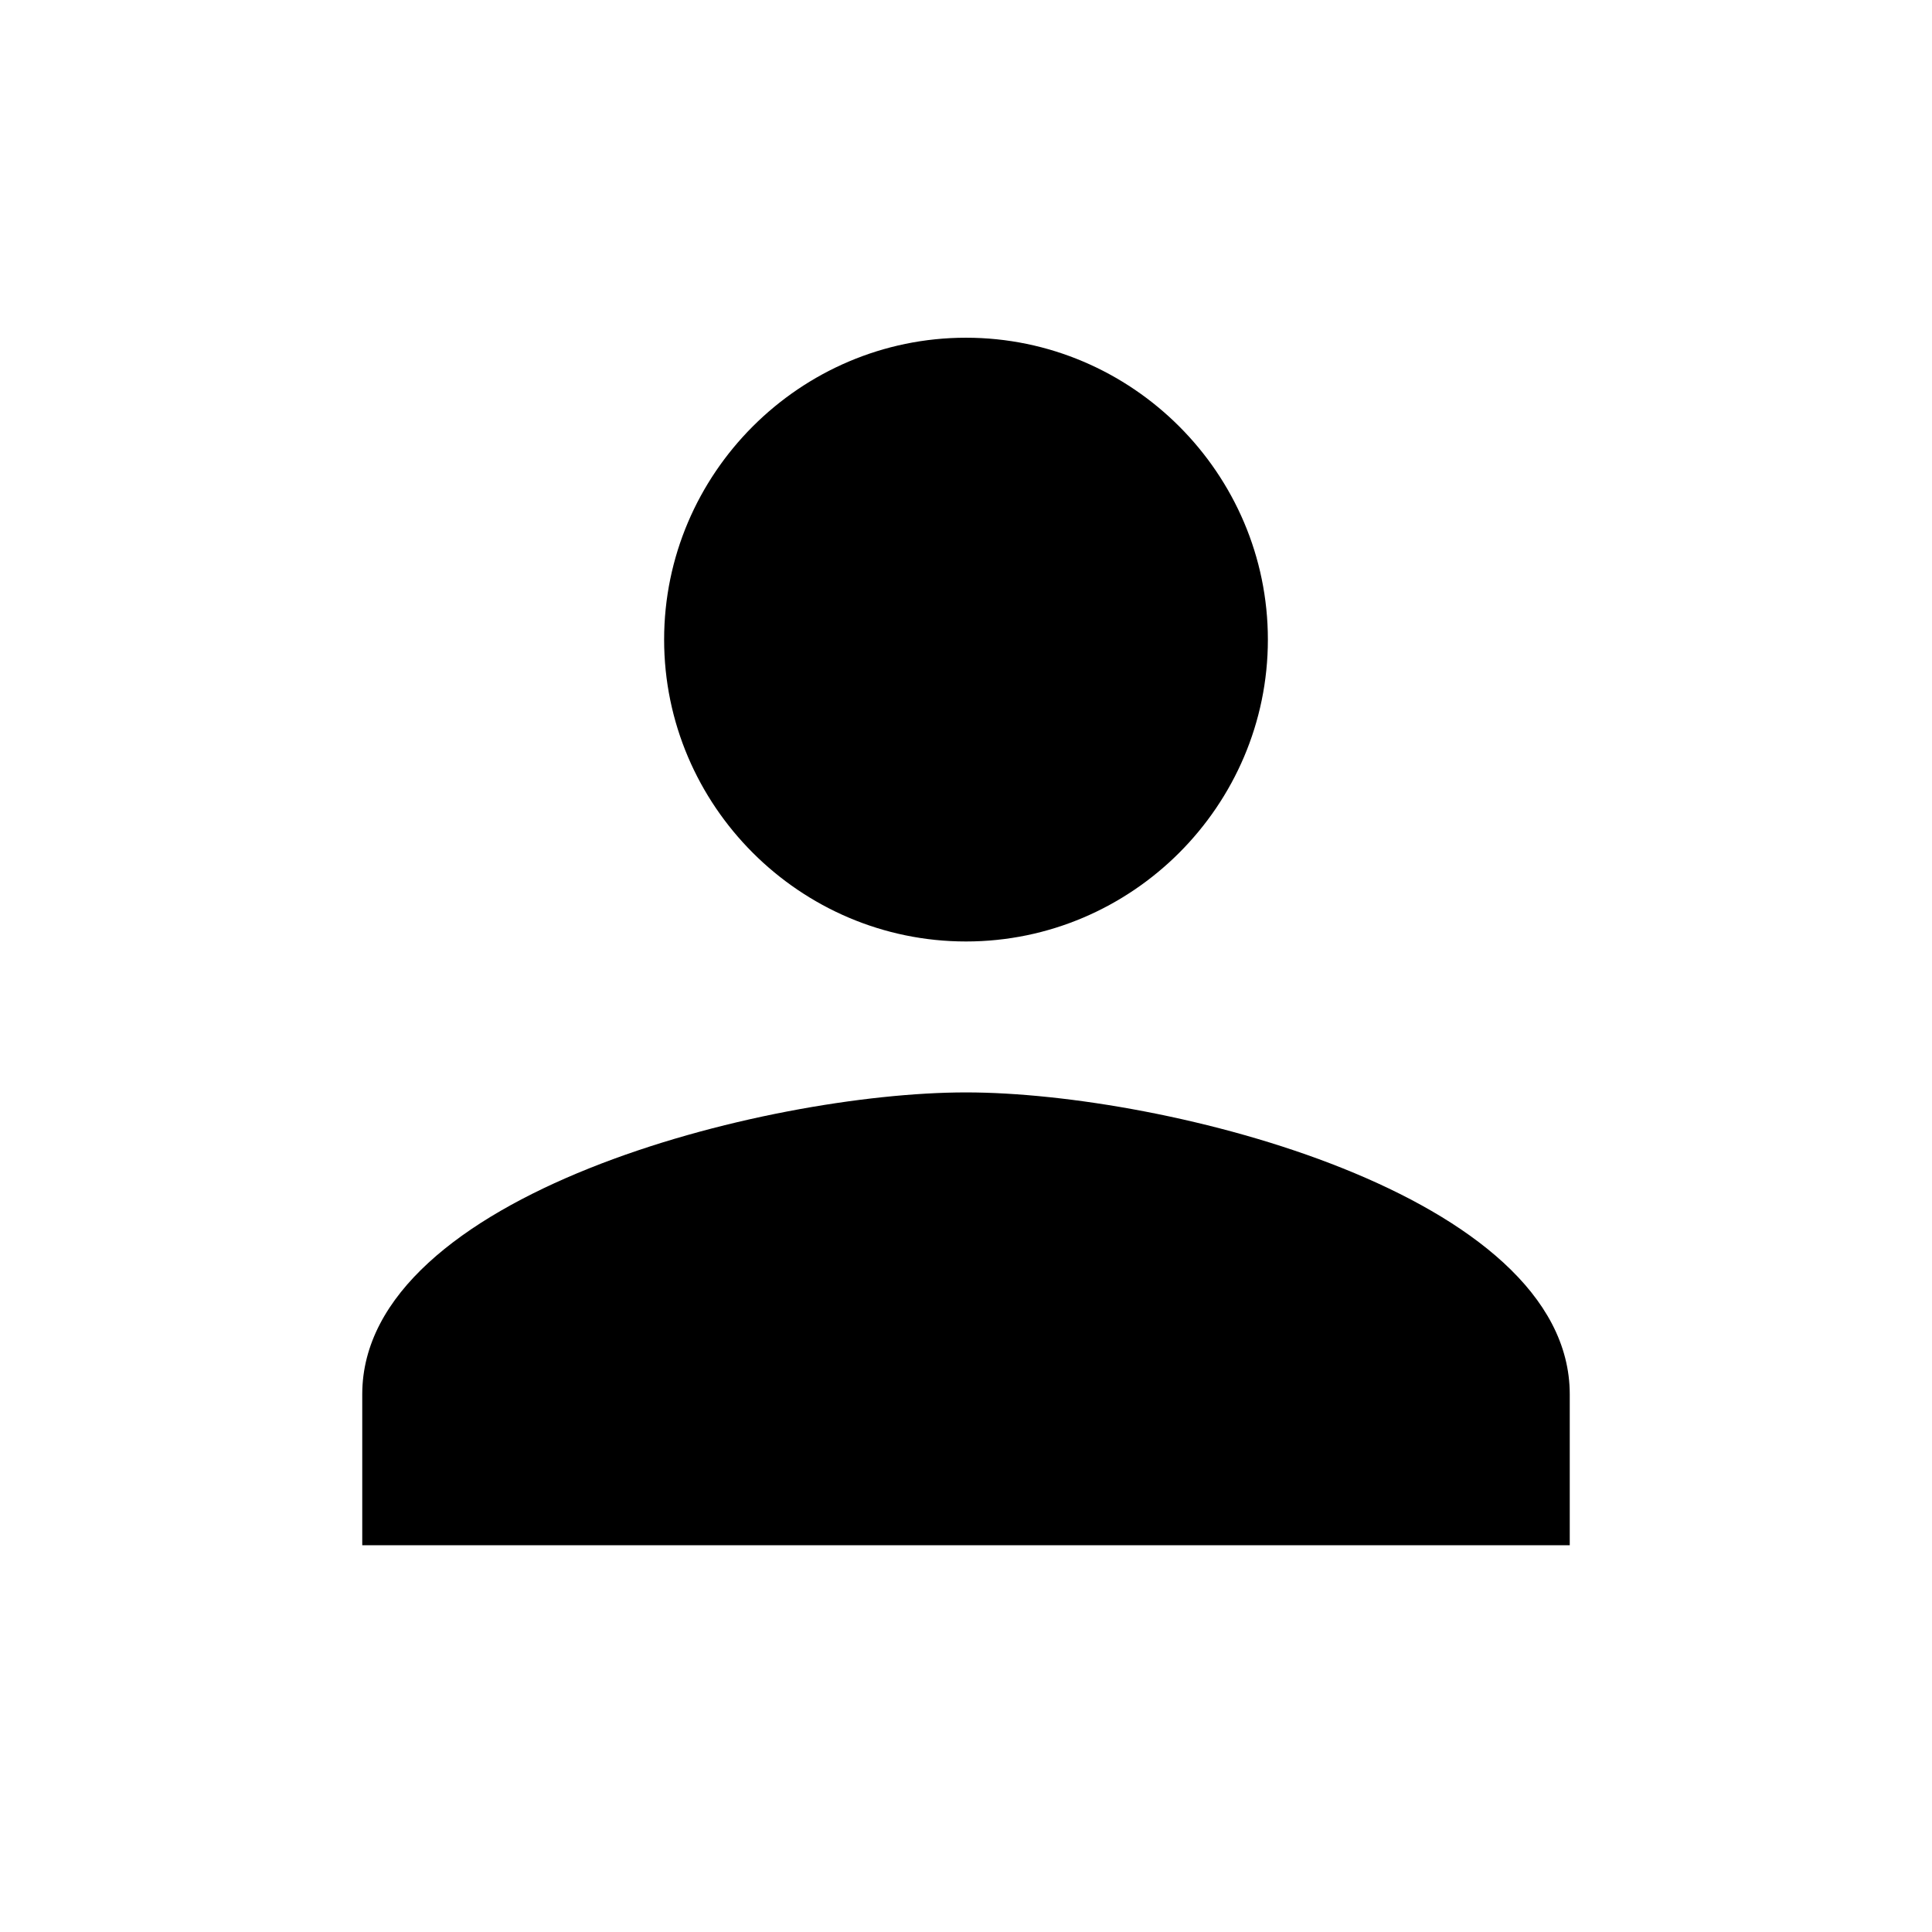 <?xml version="1.0" encoding="UTF-8"?>
<svg width="512px" height="512px" viewBox="0 0 512 512" version="1.1" xmlns="http://www.w3.org/2000/svg" xmlns:xlink="http://www.w3.org/1999/xlink">
    <!-- Generator: Sketch 62 (91390) - https://sketch.com -->
    <title>android-person</title>
    <desc>Created with Sketch.</desc>
    <g id="android-person" stroke="none" stroke-width="1" fill="none" fill-rule="evenodd">
        <path d="M256,249.5 C300,249.5 336,213.5 336,169.5 C336,125.5 300,89.5 256,89.5 C212,89.5 176,125.5 176,169.5 C176,213.5 212,249.5 256,249.5 Z M256,289.5 C203,289.5 96,316.5 96,369.5 L96,409.5 L416,409.5 L416,369.5 C416,316.5 309,289.5 256,289.5 Z" id="Shape" fill="#000000" fill-rule="nonzero"></path>
    </g>
</svg>
